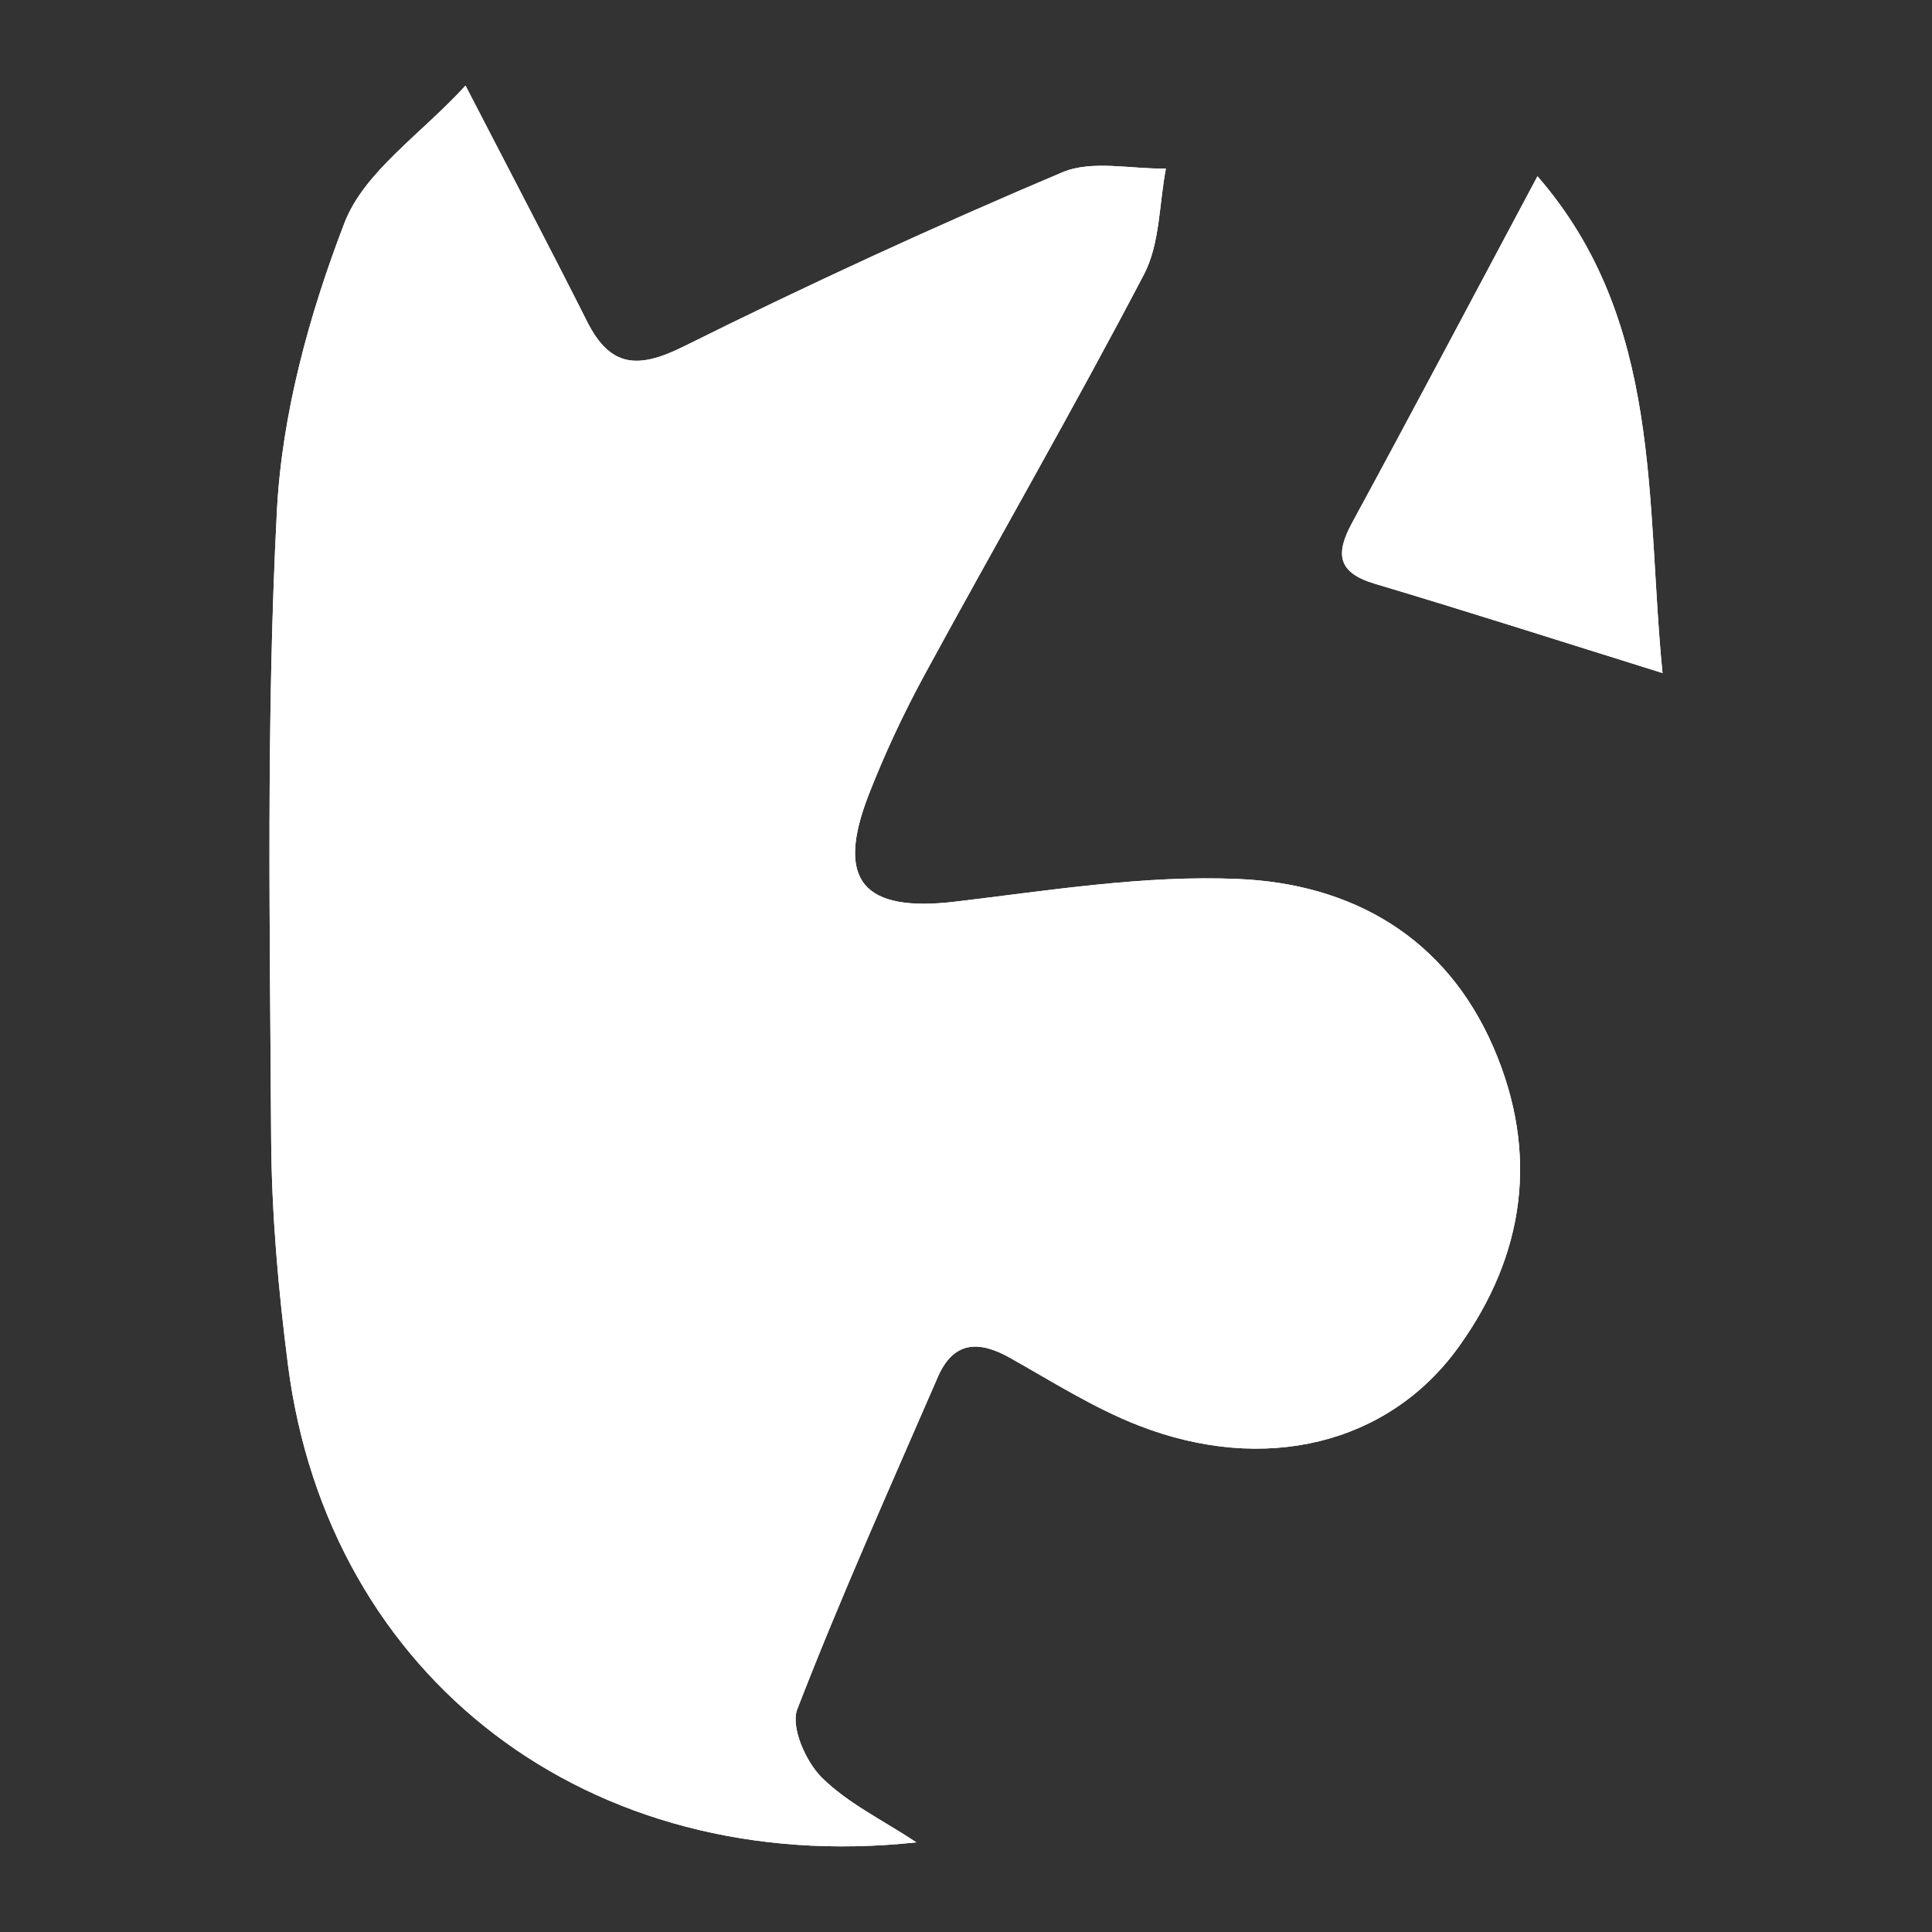 <?xml version="1.0" encoding="utf-8"?>
<!-- Generator: Adobe Illustrator 16.0.0, SVG Export Plug-In . SVG Version: 6.00 Build 0)  -->
<!DOCTYPE svg PUBLIC "-//W3C//DTD SVG 1.1//EN" "http://www.w3.org/Graphics/SVG/1.1/DTD/svg11.dtd">
<svg version="1.1" id="Layer_1" xmlns="http://www.w3.org/2000/svg" xmlns:xlink="http://www.w3.org/1999/xlink" x="0px" y="0px"
	 width="500px" height="500px" viewBox="0 0 500 500" enable-background="new 0 0 500 500" xml:space="preserve">
<rect x="0" y="0" width="500" height="500" fill="#333333" stroke="none"/>
<g>
	<path fill-rule="evenodd" clip-rule="evenodd" fill="#FFFFFF" d="M237.162,476.797c-8.756-5.785-17.792-10.118-24.504-16.79
		c-4.13-4.106-8.089-13.092-6.328-17.645c11.215-29.007,23.989-57.413,36.367-85.966c4.031-9.297,10.542-9.572,18.669-5.003
		c10.938,6.149,21.685,12.994,33.3,17.524c32.587,12.709,64.623,4.852,82.707-20.164c17.302-23.933,20.976-50.248,9.164-77.613
		c-12.386-28.707-36.745-42.432-66.169-43.67c-24.262-1.021-48.831,2.982-73.127,5.873c-23.78,2.831-31.105-5.347-22.438-27.614
		c4.152-10.666,9.045-21.124,14.517-31.179c18.813-34.574,38.496-68.686,56.747-103.549c4.151-7.94,3.896-18.19,5.669-27.377
		c-9.003,0.173-19.117-2.28-26.814,0.976c-33.088,13.992-65.766,29.044-97.931,45.042c-11.728,5.833-18.995,5.611-25.053-6.434
		c-9.514-18.914-19.377-37.654-31.461-61.052c-11.657,12.709-26.241,22.305-31.336,35.552c-9.1,23.653-16.169,49.318-17.475,74.485
		c-2.801,53.969-1.806,108.157-1.492,162.253c0.115,19.62,1.854,39.339,4.357,58.821
		C84.958,434.327,152.529,485.946,237.162,476.797z M397.896,45.612c-16.757,31.397-32.193,60.635-47.971,89.688
		c-4.39,8.078-3.776,12.9,5.892,15.781c24.302,7.242,48.458,14.997,74.441,23.1C425.841,129.672,430.468,83.099,397.896,45.612z"/>
	<path fill-rule="evenodd" clip-rule="evenodd" fill="#FFFFFF" d="M237.162,476.797c-84.632,9.149-152.204-42.47-162.632-123.528
		c-2.503-19.482-4.242-39.201-4.357-58.821c-0.314-54.096-1.31-108.285,1.492-162.253c1.306-25.167,8.375-50.832,17.475-74.485
		c5.095-13.247,19.679-22.843,31.336-35.552c12.084,23.398,21.948,42.138,31.461,61.052c6.058,12.044,13.326,12.267,25.053,6.434
		c32.165-15.998,64.842-31.05,97.931-45.042c7.697-3.255,17.812-0.803,26.814-0.976c-1.773,9.187-1.518,19.437-5.669,27.377
		c-18.251,34.864-37.934,68.976-56.747,103.549c-5.471,10.055-10.365,20.513-14.517,31.179
		c-8.667,22.267-1.341,30.445,22.438,27.614c24.296-2.891,48.866-6.894,73.127-5.873c29.424,1.238,53.783,14.963,66.169,43.67
		c11.812,27.365,8.138,53.681-9.164,77.613c-18.084,25.016-50.12,32.873-82.707,20.164c-11.615-4.53-22.361-11.375-33.3-17.524
		c-8.128-4.569-14.638-4.294-18.669,5.003c-12.378,28.553-25.152,56.959-36.367,85.966c-1.761,4.553,2.198,13.538,6.328,17.645
		C219.37,466.679,228.406,471.012,237.162,476.797z"/>
	<path fill-rule="evenodd" clip-rule="evenodd" fill="#FFFFFF" d="M397.896,45.612c32.571,37.487,27.944,84.06,32.362,128.568
		c-25.983-8.103-50.14-15.858-74.441-23.1c-9.668-2.88-10.281-7.703-5.892-15.781C365.703,106.247,381.14,77.009,397.896,45.612z"/>
</g>
</svg>
